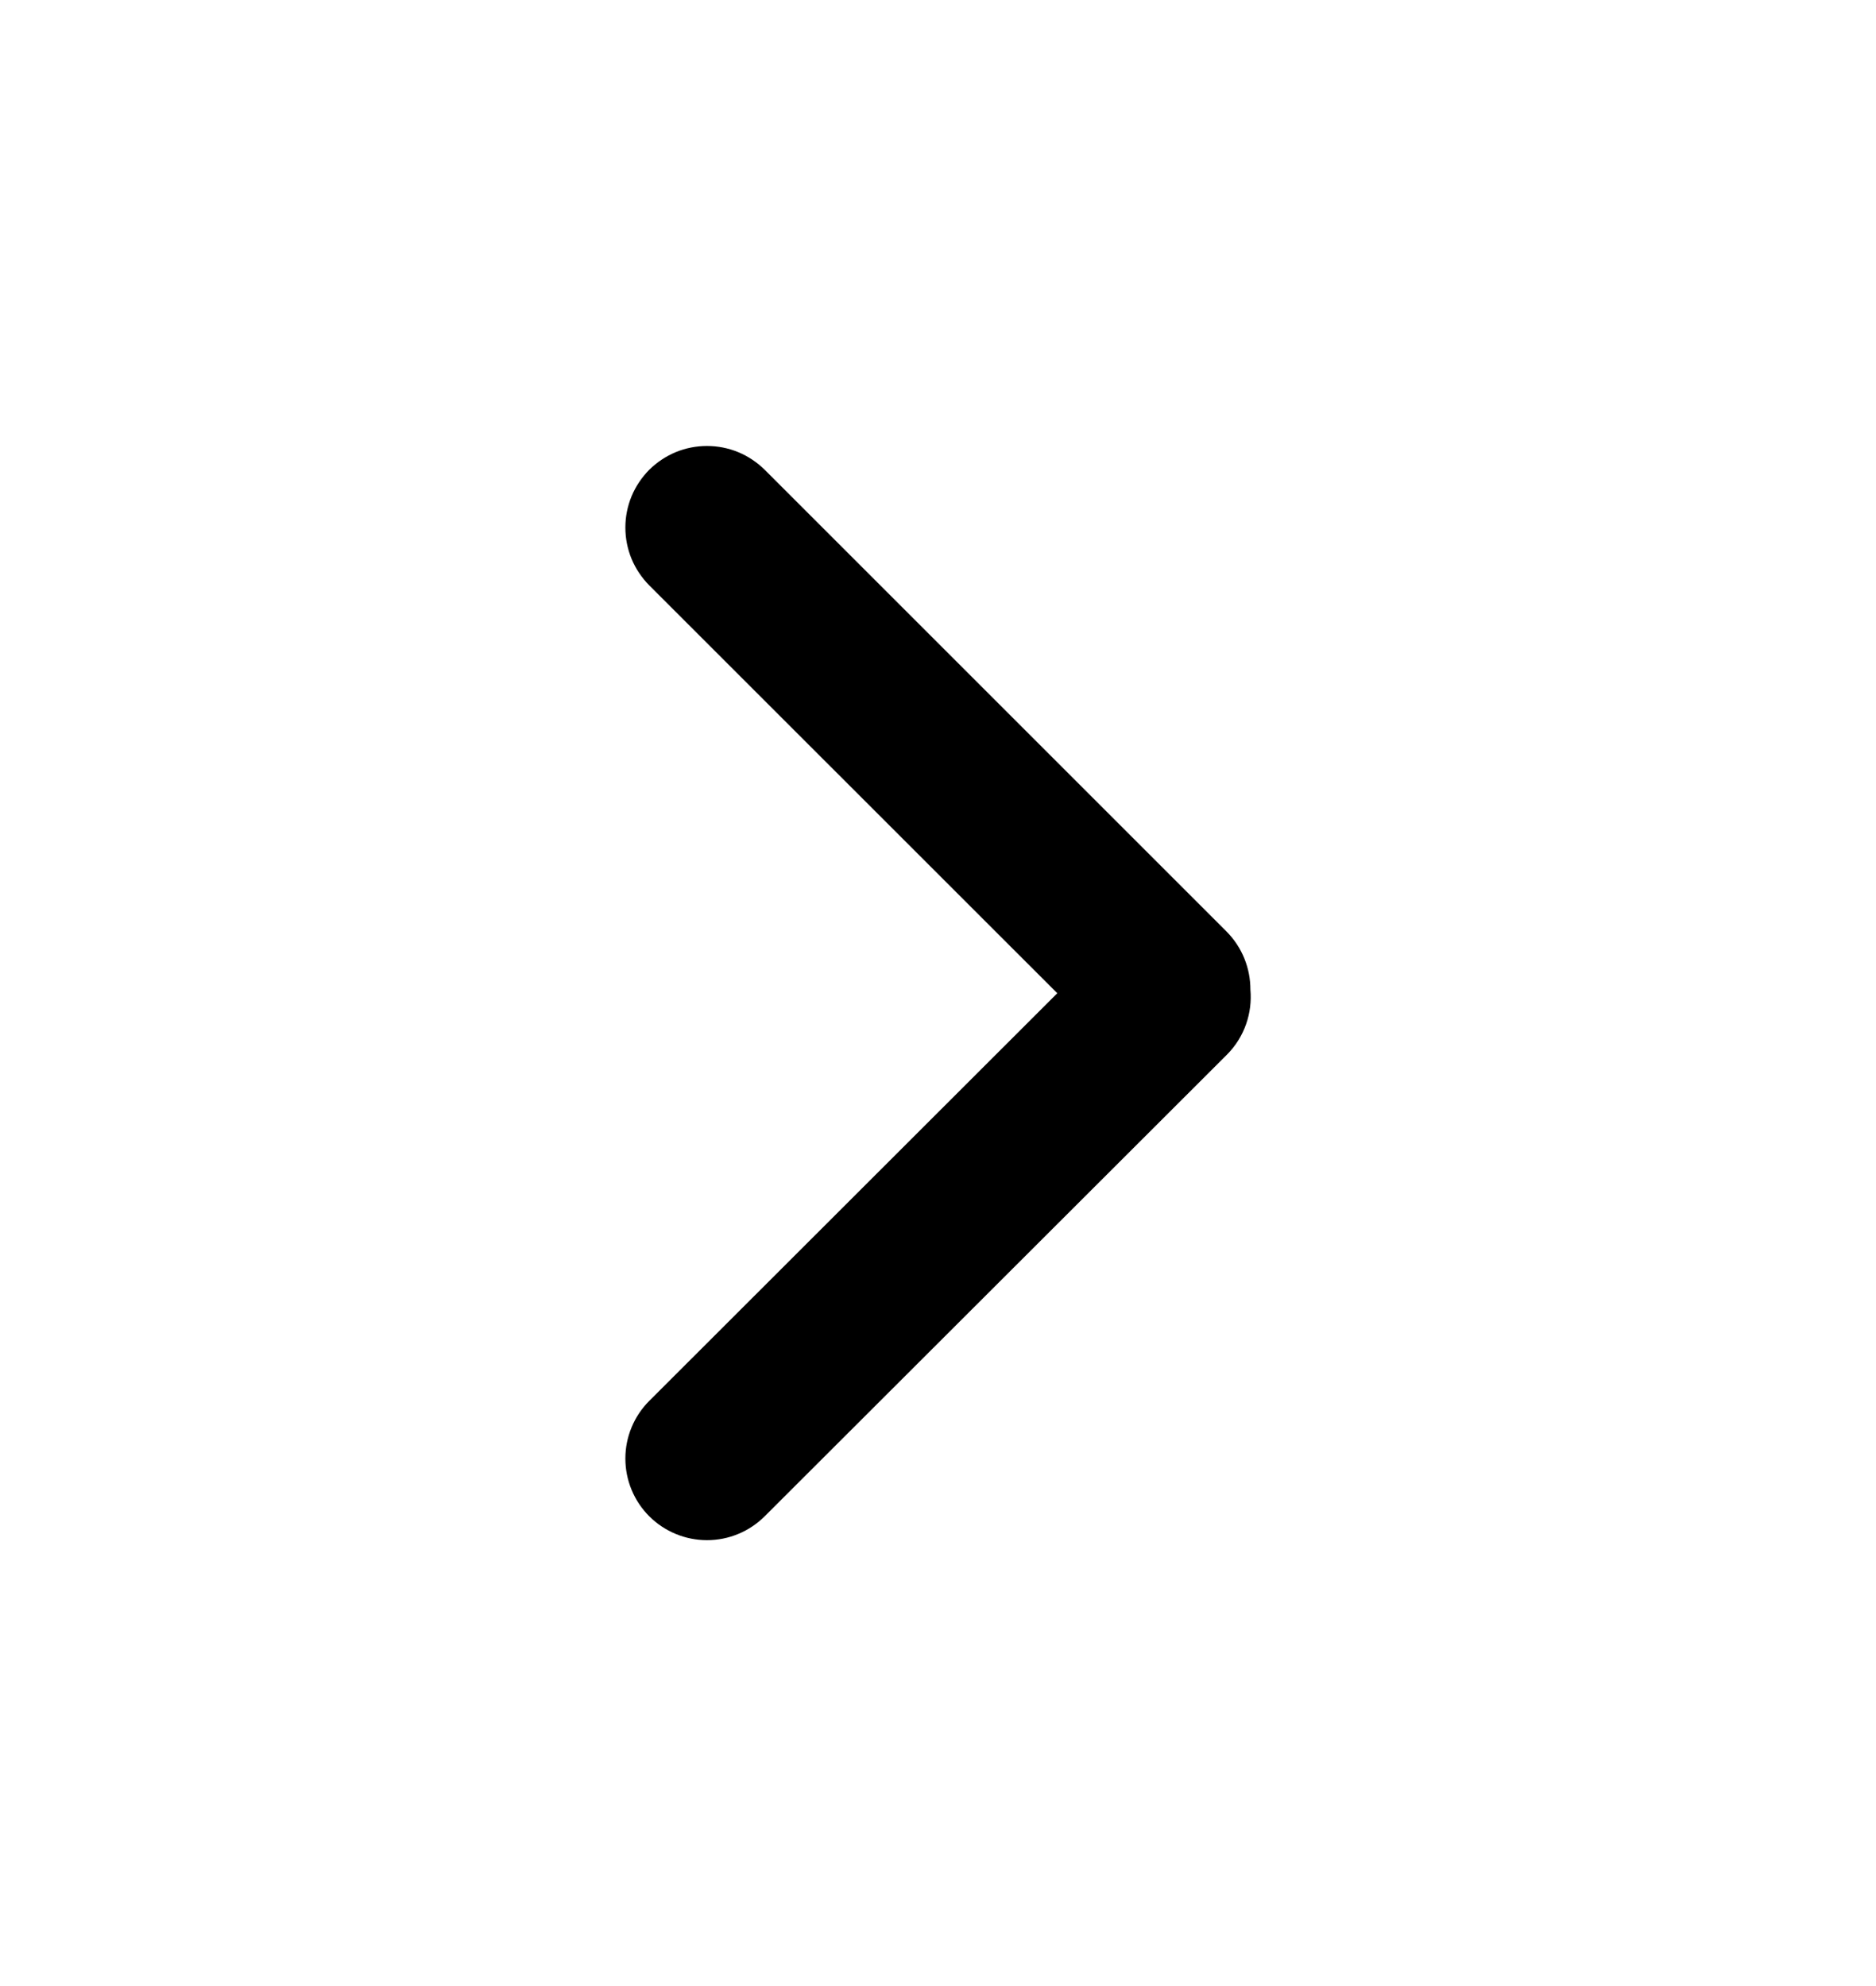 <svg width="17" height="18" viewBox="0 0 17 18" fill="none" xmlns="http://www.w3.org/2000/svg">
<g id="Down">
<path id="Vector" d="M5.883 13.742C6.022 13.881 6.211 13.959 6.407 13.959C6.603 13.959 6.791 13.881 6.93 13.742L11.117 9.56C11.278 9.399 11.35 9.181 11.331 8.969C11.331 8.778 11.259 8.588 11.114 8.442L6.93 4.258C6.861 4.19 6.779 4.135 6.69 4.098C6.6 4.061 6.504 4.042 6.407 4.042C6.309 4.042 6.213 4.061 6.123 4.098C6.034 4.135 5.952 4.19 5.883 4.258C5.815 4.327 5.76 4.409 5.723 4.498C5.686 4.588 5.667 4.684 5.667 4.781C5.667 4.879 5.686 4.975 5.723 5.065C5.76 5.154 5.815 5.236 5.883 5.305L9.581 9.002L5.883 12.697C5.815 12.765 5.76 12.847 5.723 12.937C5.686 13.026 5.667 13.122 5.667 13.219C5.667 13.316 5.686 13.413 5.723 13.502C5.76 13.592 5.815 13.674 5.883 13.742Z" fill="#000000"/>
</g>
</svg>

